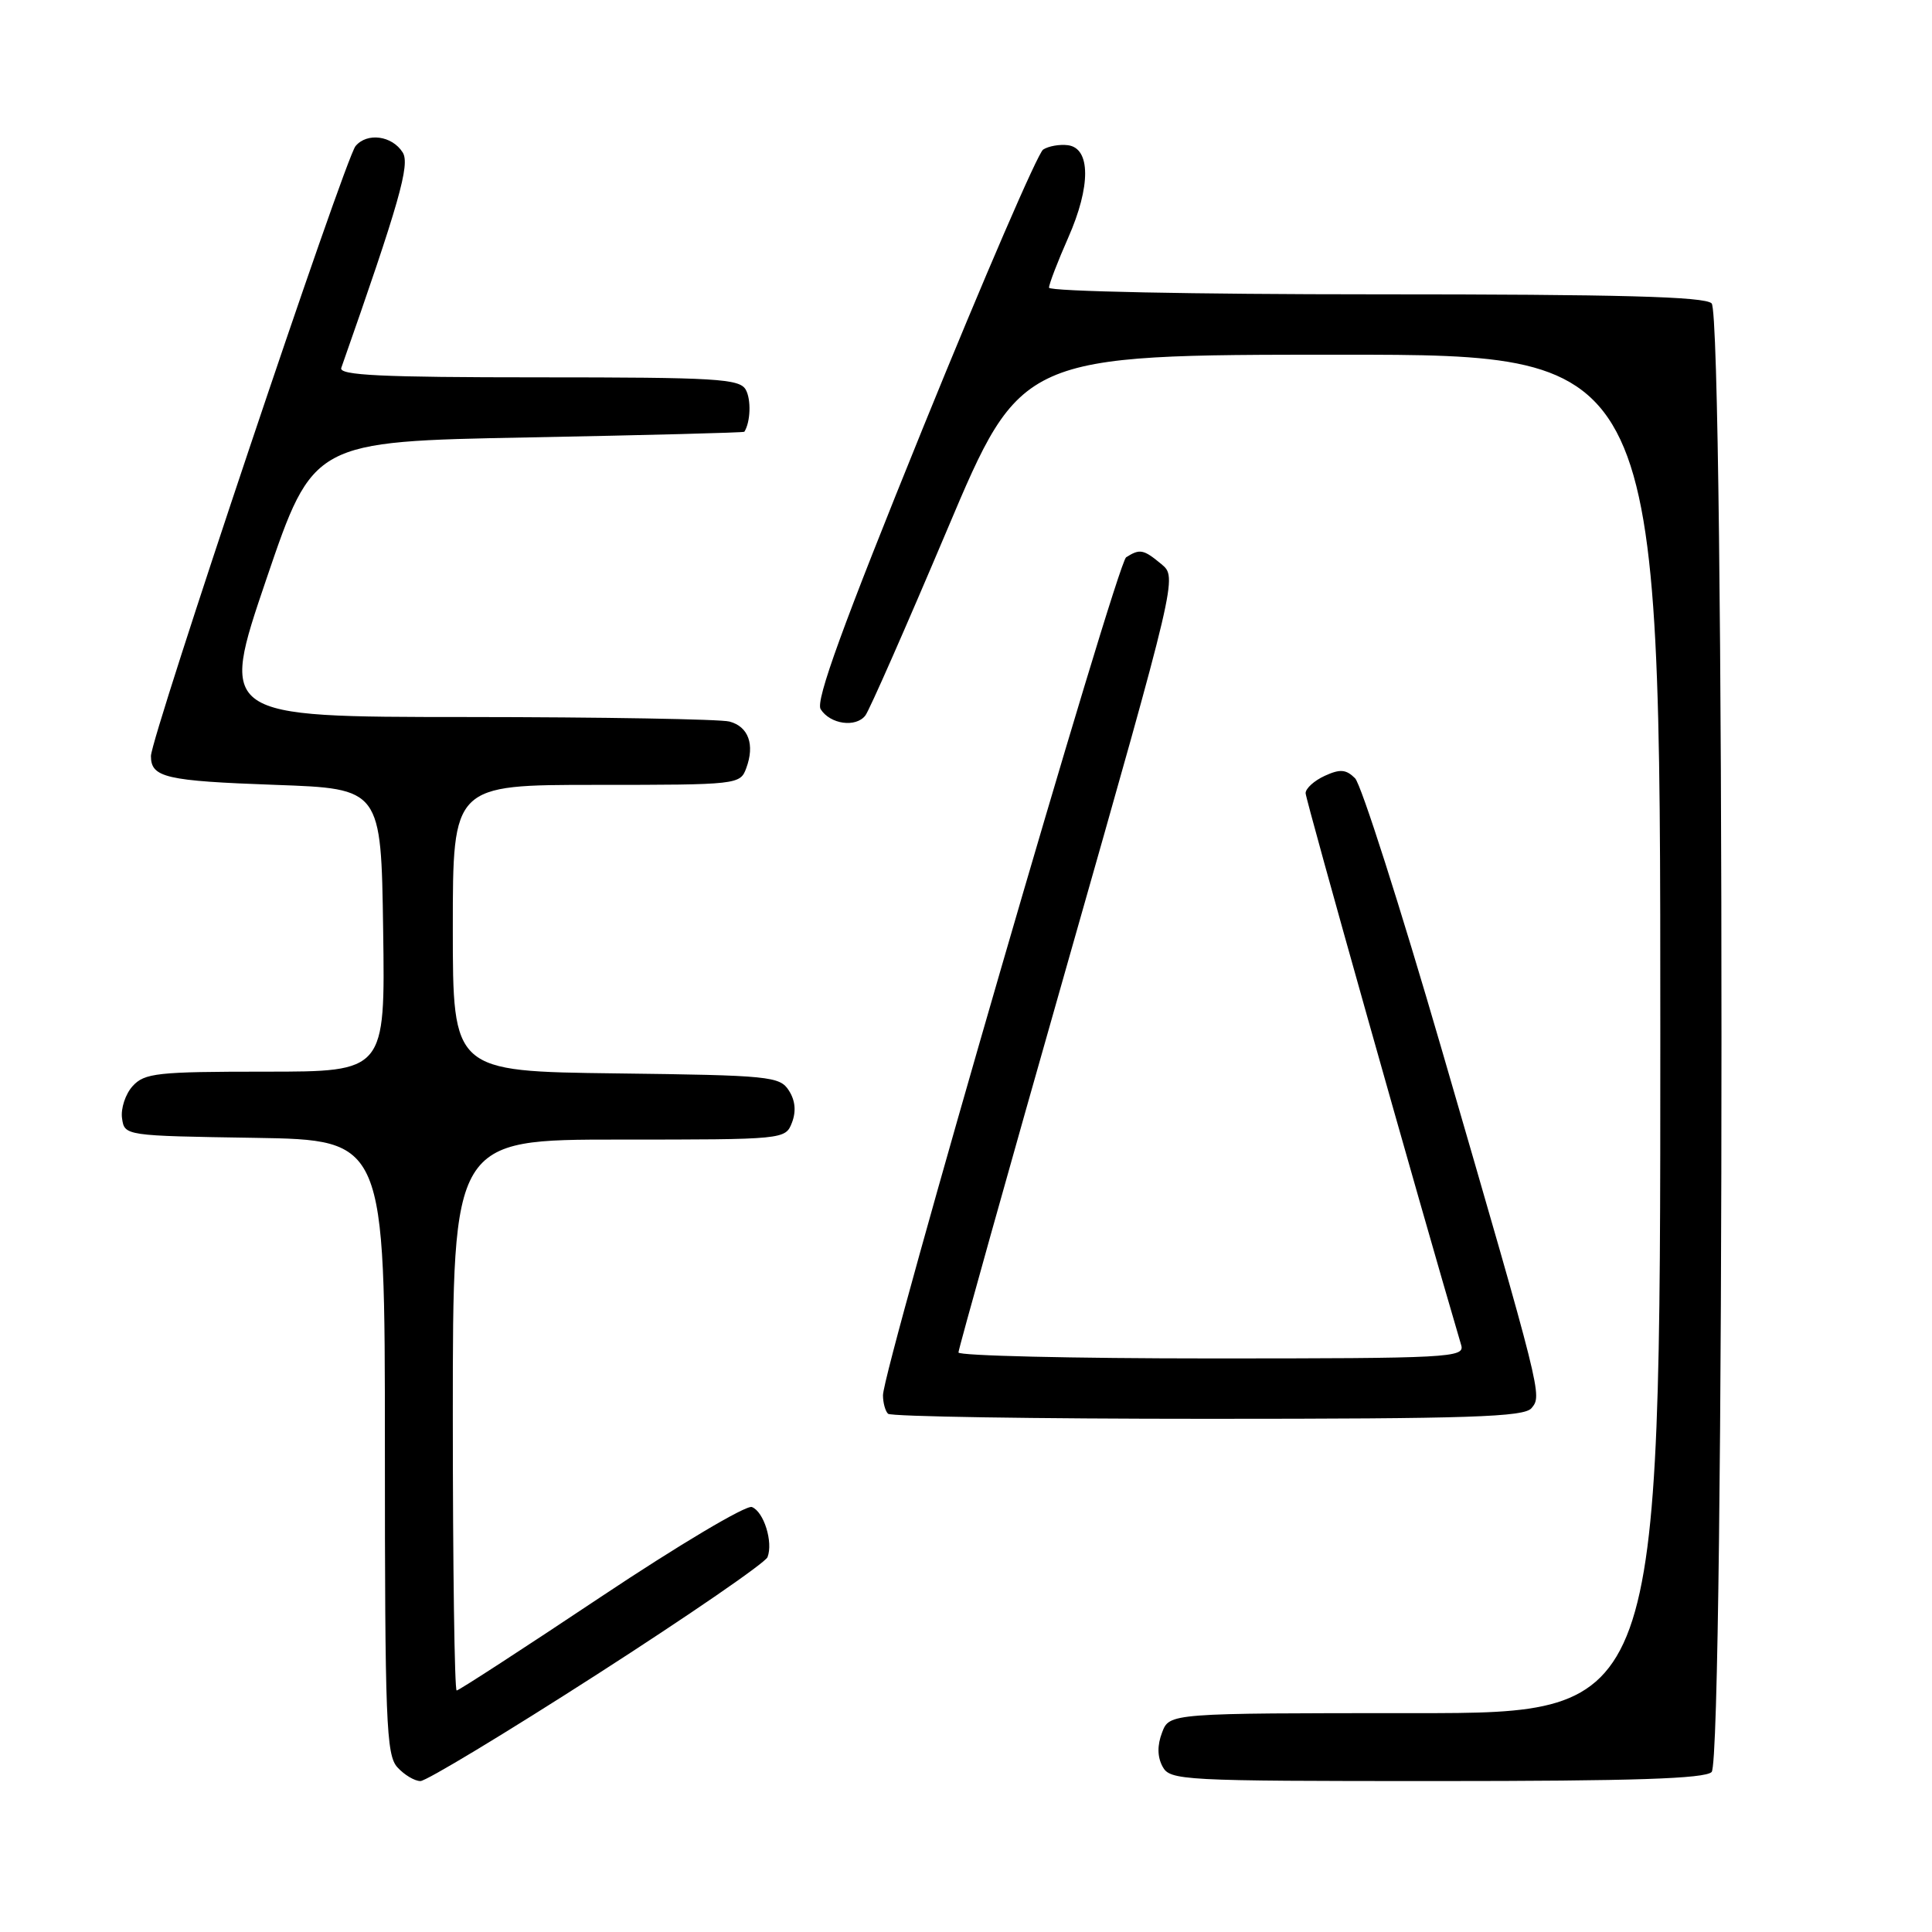 <?xml version="1.0" encoding="UTF-8" standalone="no"?>
<!DOCTYPE svg PUBLIC "-//W3C//DTD SVG 1.1//EN" "http://www.w3.org/Graphics/SVG/1.1/DTD/svg11.dtd" >
<svg xmlns="http://www.w3.org/2000/svg" xmlns:xlink="http://www.w3.org/1999/xlink" version="1.1" viewBox="0 0 256 256">
 <g >
 <path fill="currentColor"
d=" M 79.15 221.84 C 91.27 214.05 101.42 207.07 101.70 206.33 C 102.47 204.34 101.21 200.30 99.63 199.69 C 98.87 199.40 89.88 204.75 79.64 211.58 C 69.40 218.41 60.79 224.00 60.51 224.00 C 60.23 224.00 60.00 207.57 60.00 187.50 C 60.00 151.00 60.00 151.00 82.03 151.00 C 103.96 151.00 104.07 150.99 104.94 148.75 C 105.51 147.26 105.38 145.82 104.53 144.50 C 103.33 142.62 102.01 142.48 81.63 142.23 C 60.00 141.96 60.00 141.96 60.00 122.98 C 60.00 104.00 60.00 104.00 79.03 104.00 C 97.76 104.00 98.08 103.96 98.88 101.79 C 100.04 98.67 99.18 96.28 96.66 95.61 C 95.47 95.29 79.78 95.02 61.79 95.01 C 29.09 95.00 29.09 95.00 35.29 76.75 C 41.50 58.50 41.50 58.50 70.00 57.96 C 85.68 57.66 98.56 57.33 98.63 57.21 C 99.45 55.92 99.55 52.95 98.82 51.64 C 98.00 50.18 94.93 50.00 71.34 50.00 C 50.53 50.00 44.88 49.73 45.22 48.75 C 52.91 26.86 54.36 21.79 53.36 20.20 C 51.96 17.97 48.64 17.52 47.11 19.36 C 45.69 21.07 20.00 97.66 20.00 100.18 C 20.00 103.03 21.95 103.48 36.50 104.00 C 50.50 104.50 50.50 104.50 50.77 123.25 C 51.04 142.00 51.04 142.00 35.18 142.00 C 20.81 142.00 19.15 142.18 17.57 143.92 C 16.62 144.97 15.99 146.88 16.17 148.17 C 16.50 150.50 16.53 150.50 33.75 150.77 C 51.00 151.05 51.00 151.05 51.00 191.69 C 51.00 228.11 51.17 232.53 52.65 234.17 C 53.57 235.18 54.94 236.00 55.71 236.00 C 56.48 236.00 67.03 229.63 79.15 221.84 Z  M 226.80 234.80 C 228.54 233.06 228.54 41.94 226.80 40.20 C 225.90 39.30 214.64 39.00 182.30 39.00 C 158.20 39.00 139.00 38.61 139.00 38.12 C 139.00 37.64 140.15 34.65 141.55 31.48 C 144.55 24.69 144.53 19.63 141.50 19.24 C 140.40 19.10 138.93 19.36 138.22 19.82 C 137.52 20.28 130.38 36.80 122.36 56.54 C 111.66 82.90 108.04 92.84 108.74 93.97 C 110.00 95.97 113.41 96.45 114.67 94.80 C 115.21 94.08 120.07 83.04 125.48 70.25 C 135.30 47.00 135.30 47.00 177.65 47.00 C 220.00 47.00 220.00 47.00 220.00 137.00 C 220.00 227.00 220.00 227.00 187.48 227.00 C 154.95 227.00 154.95 227.00 153.98 229.57 C 153.33 231.27 153.35 232.78 154.04 234.07 C 155.03 235.92 156.49 236.00 190.34 236.00 C 216.43 236.00 225.91 235.69 226.80 234.80 Z  M 202.93 186.59 C 204.35 184.87 204.40 185.07 191.03 139.04 C 185.52 120.09 180.36 103.93 179.55 103.12 C 178.36 101.94 177.57 101.87 175.54 102.80 C 174.14 103.44 173.00 104.47 173.00 105.10 C 173.00 105.94 188.07 159.42 193.62 178.25 C 194.10 179.89 192.07 180.00 160.57 180.00 C 142.11 180.00 127.00 179.64 127.00 179.21 C 127.00 178.77 133.52 155.49 141.50 127.46 C 156.00 76.50 156.00 76.50 153.89 74.75 C 151.52 72.78 151.04 72.69 149.22 73.84 C 147.97 74.64 117.00 181.36 117.00 184.88 C 117.00 185.86 117.30 186.97 117.67 187.33 C 118.03 187.70 137.10 188.00 160.04 188.00 C 194.76 188.00 201.95 187.76 202.93 186.59 Z "/>
</g>
</svg>